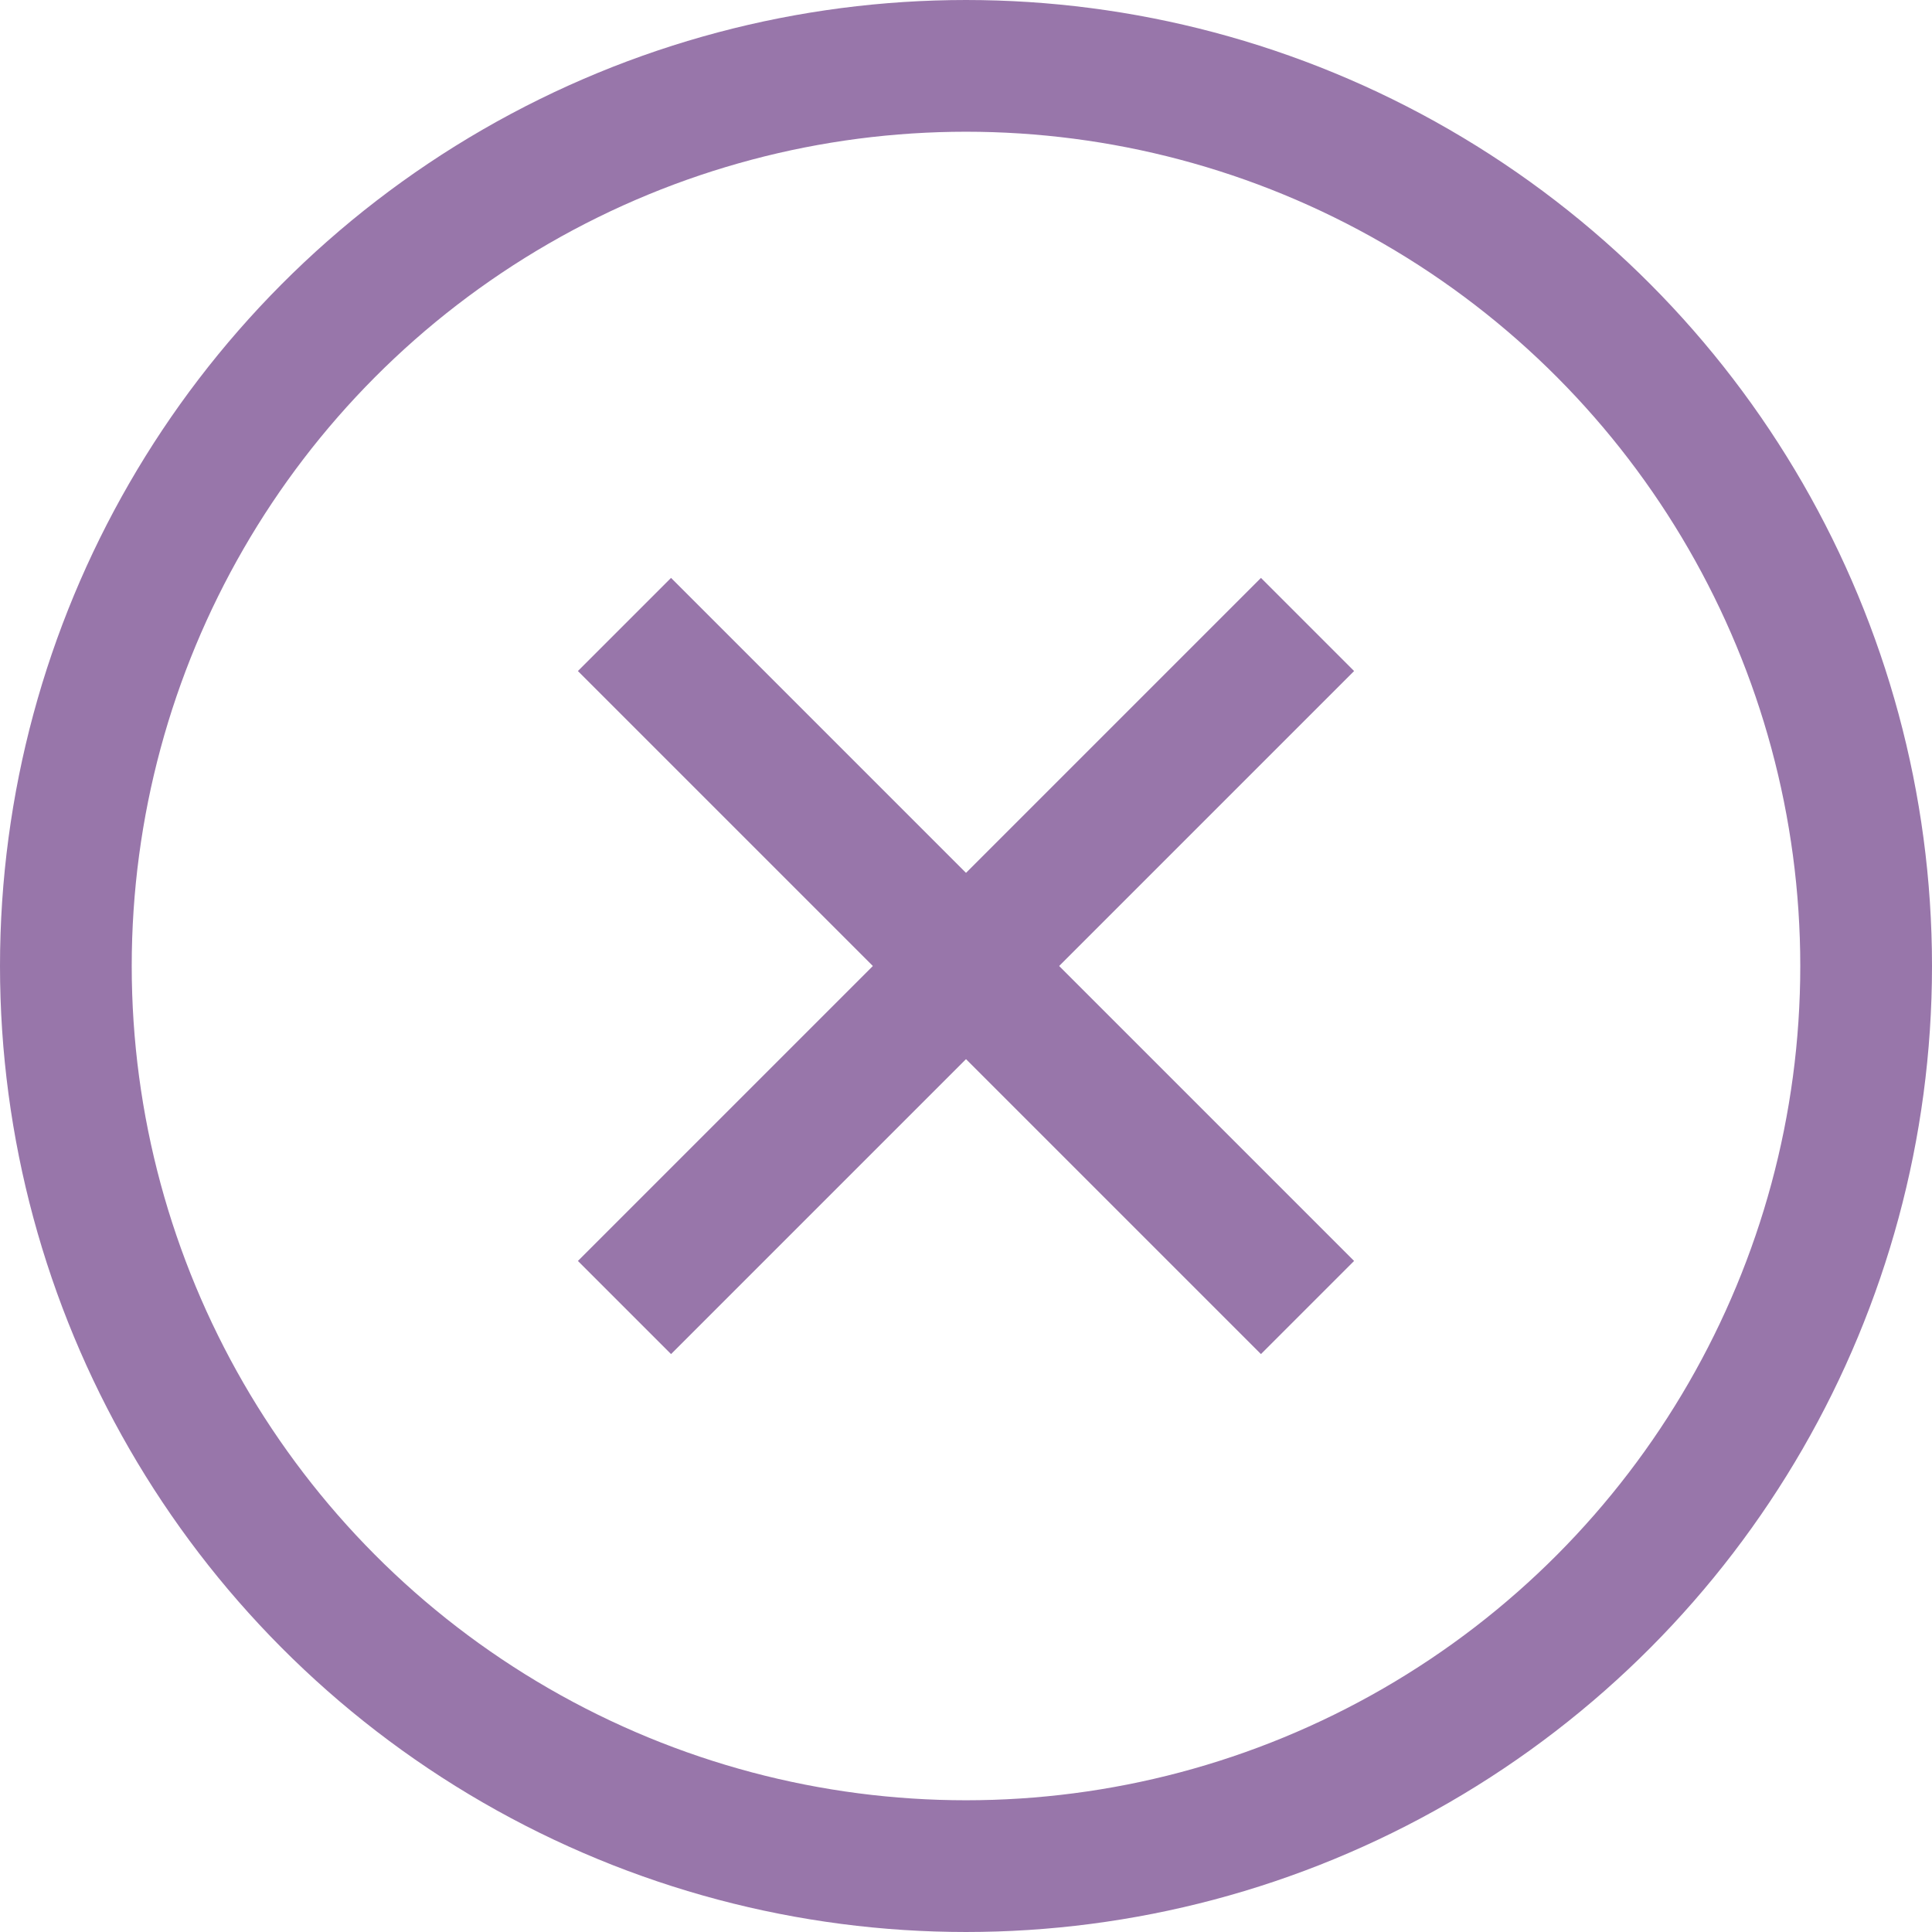 <svg width="22" height="22" viewBox="0 0 22 22" fill="none" xmlns="http://www.w3.org/2000/svg">
<circle cx="11" cy="11" r="10.25" stroke="#9876AA" stroke-width="1.5"/>
<line x1="7.111" y1="7.111" x2="14.889" y2="14.889" stroke="#9876AA" stroke-width="1.5"/>
<line x1="7.111" y1="14.889" x2="14.889" y2="7.111" stroke="#9876AA" stroke-width="1.5"/>
</svg>
